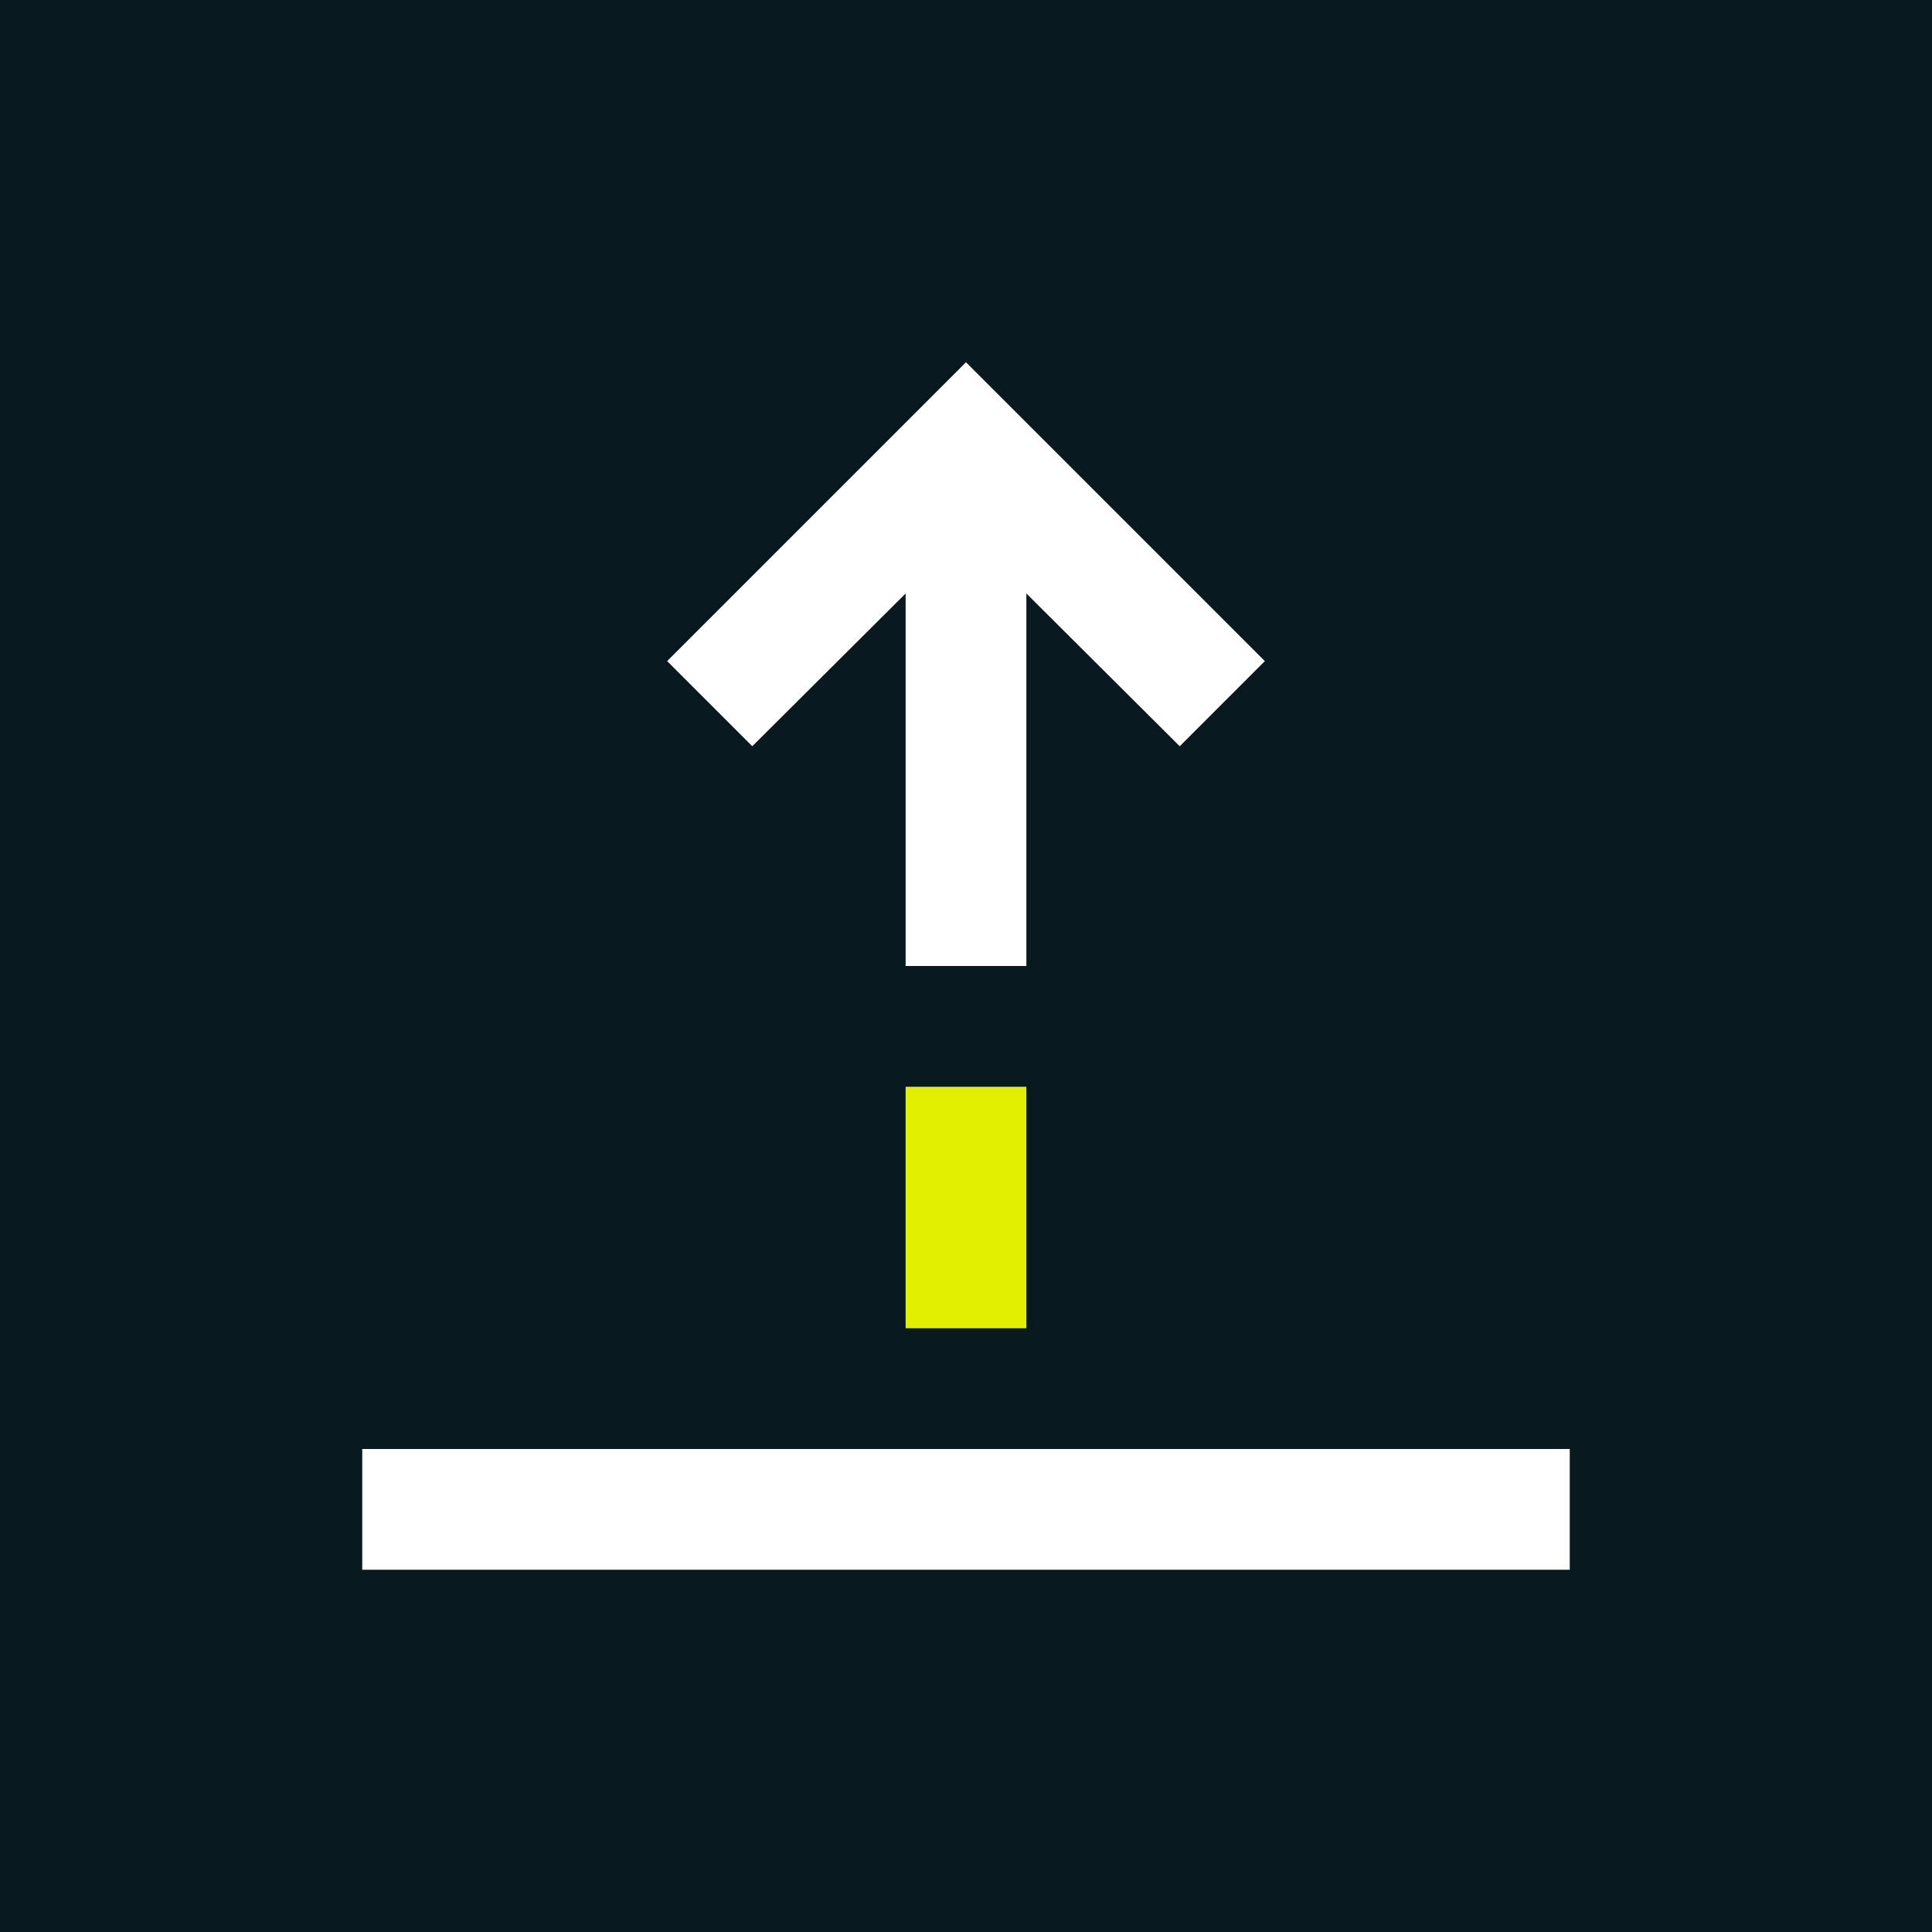 <?xml version="1.0" encoding="UTF-8"?>
<svg xmlns="http://www.w3.org/2000/svg" viewBox="0 0 32 32">
  <defs>
    <style>
      .cls-1 {
        fill: #e1f000;
      }

      .cls-1, .cls-2, .cls-3 {
        stroke-width: 0px;
      }

      .cls-2 {
        fill: #08191f;
      }

      .cls-3 {
        fill: #fff;
      }
    </style>
  </defs>
  <g id="HG_PG" data-name="HG PG">
    <rect class="cls-2" x="0" y="0" width="32" height="32"/>
  </g>
  <g id="Motiv_Mix">
    <rect class="cls-3" x="6" y="24" width="20" height="2"/>
    <rect class="cls-1" x="15" y="18" width="2" height="4"/>
    <polygon class="cls-3" points="16 6 11.05 10.95 12.46 12.36 15 9.83 15 16 17 16 17 9.83 19.54 12.36 20.95 10.95 16 6"/>
  </g>
</svg>